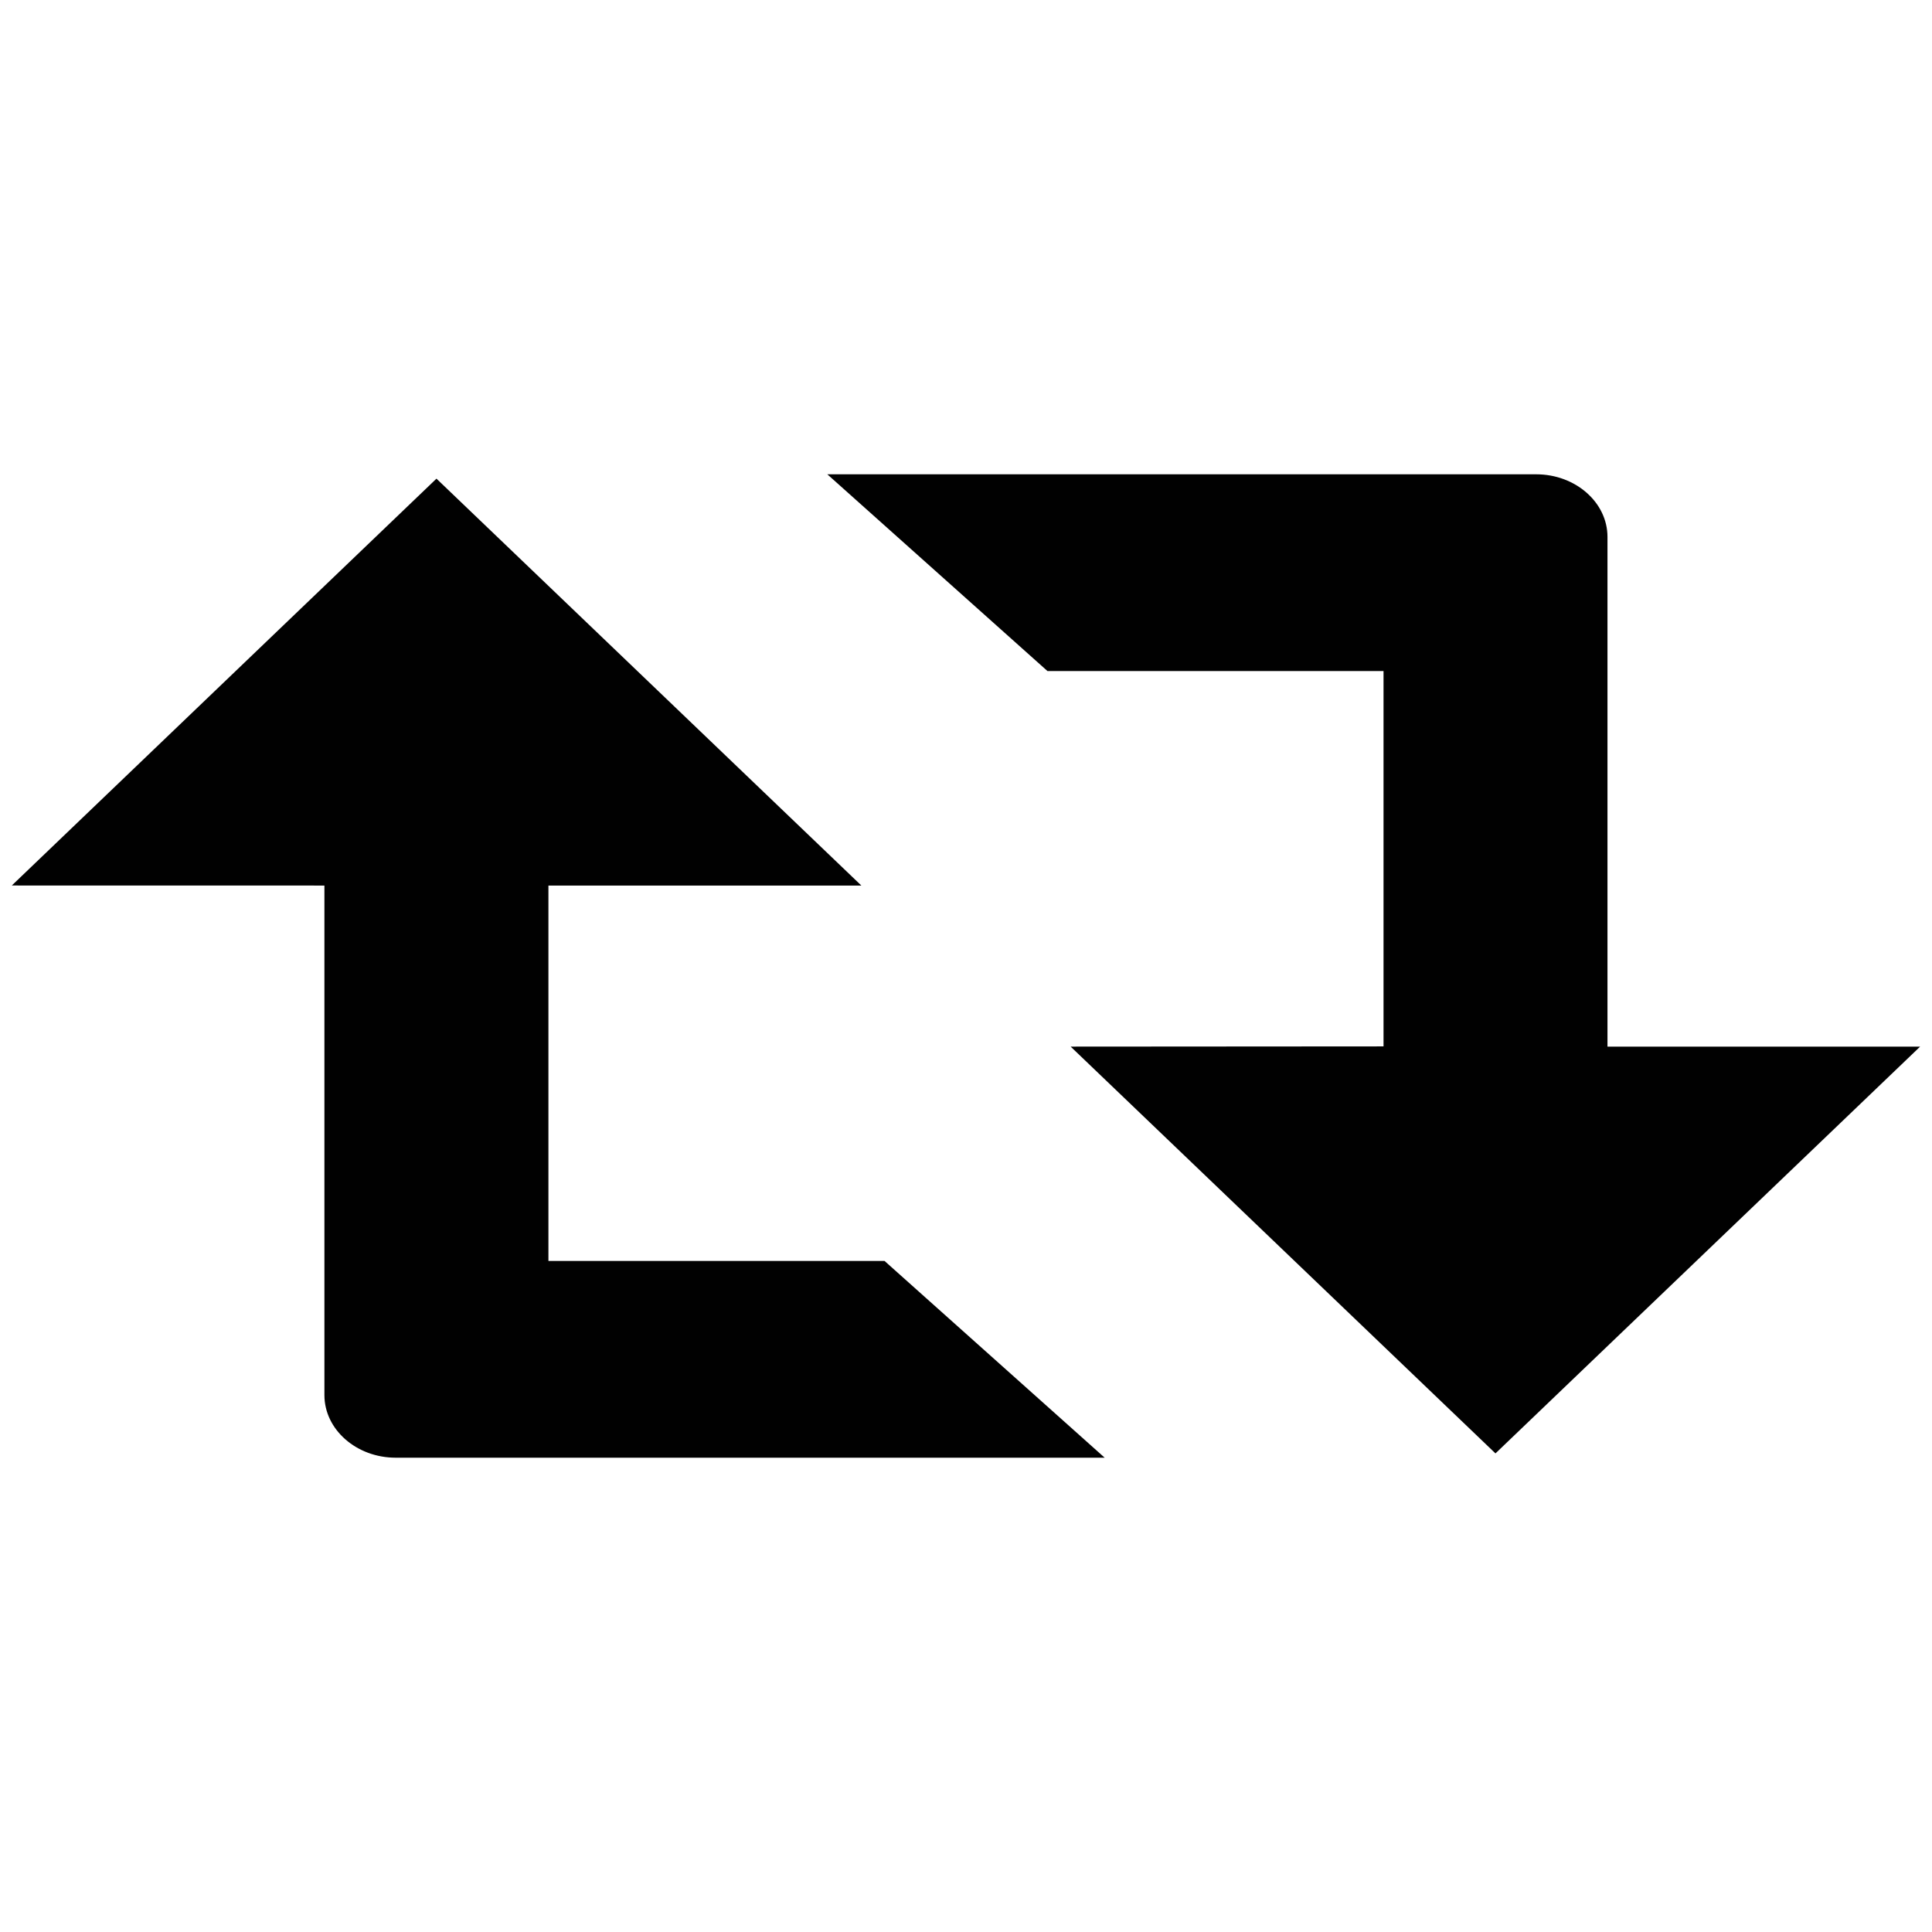 <?xml version="1.0" encoding="utf-8"?>
<!-- Generator: Adobe Illustrator 15.1.0, SVG Export Plug-In . SVG Version: 6.00 Build 0)  -->
<!DOCTYPE svg PUBLIC "-//W3C//DTD SVG 1.1//EN" "http://www.w3.org/Graphics/SVG/1.1/DTD/svg11.dtd">
<svg version="1.1" id="Layer_1" xmlns="http://www.w3.org/2000/svg" xmlns:xlink="http://www.w3.org/1999/xlink" x="0px" y="0px"
	 width="36px" height="36px" viewBox="0 0 36 36" enable-background="new 0 0 36 36" xml:space="preserve">
<path id="Retweet" fill="#010101" d="M7.373,27.162c-0.732,0-1.328-0.525-1.328-1.166v-9.495L0.22,16.5l7.913-7.581l7.917,7.582
	h-5.831v6.995h6.263l4.102,3.666H7.373z M35.779,19.502h-5.826v-9.498c0-0.642-0.596-1.166-1.328-1.166H15.416l4.102,3.666h6.262
	v6.994l-5.83,0.004l7.916,7.58L35.779,19.502z"/>
</svg>
